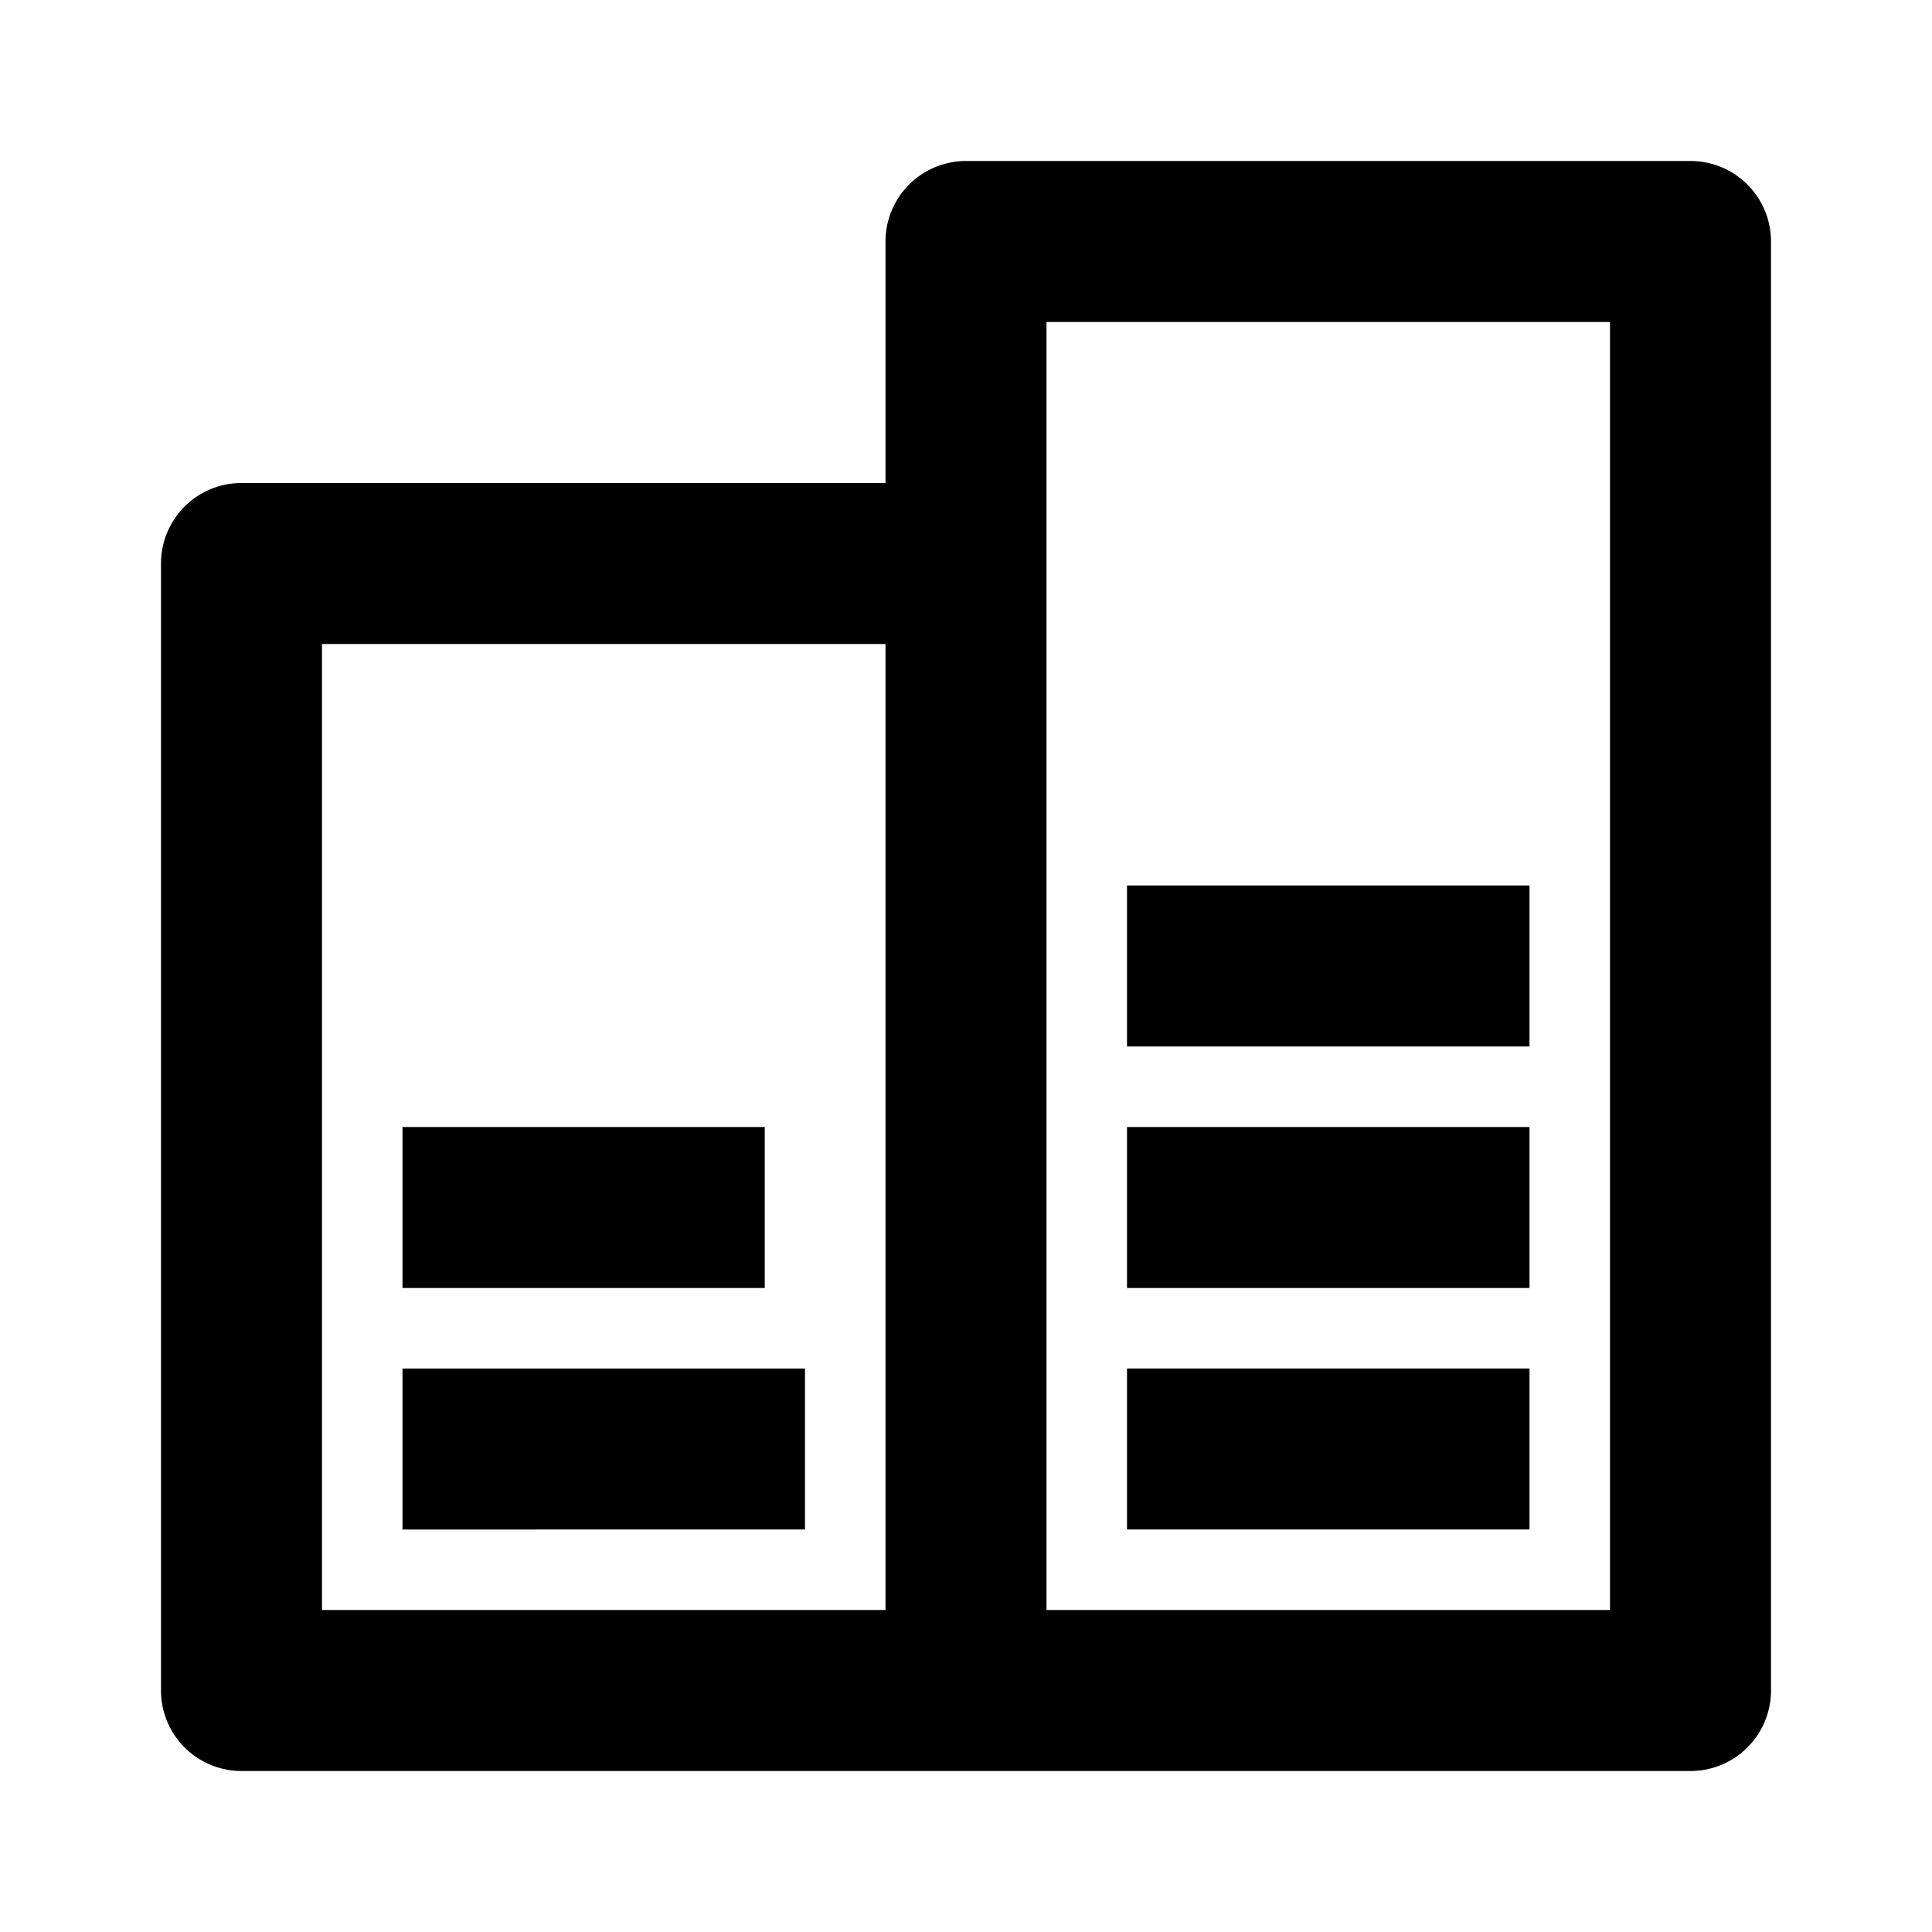 <svg xmlns="http://www.w3.org/2000/svg" viewBox="0 0 24 24" fill="currentColor"><path fill-rule="evenodd" d="M11 3a1 1 0 011-1h9a1 1 0 011 1v18a1 1 0 01-1 1H3a1 1 0 01-1-1V7a1 1 0 011-1h8V3zm0 5H4v12h7V8zm2 12h7V4h-7v16zm6-7h-5v-2h5v2zm-9.5 3H5v-2h4.5v2zm9.5 0h-5v-2h5v2zm-9 3H5v-2h5v2zm9 0h-5v-2h5v2z" clip-rule="evenodd"/></svg>